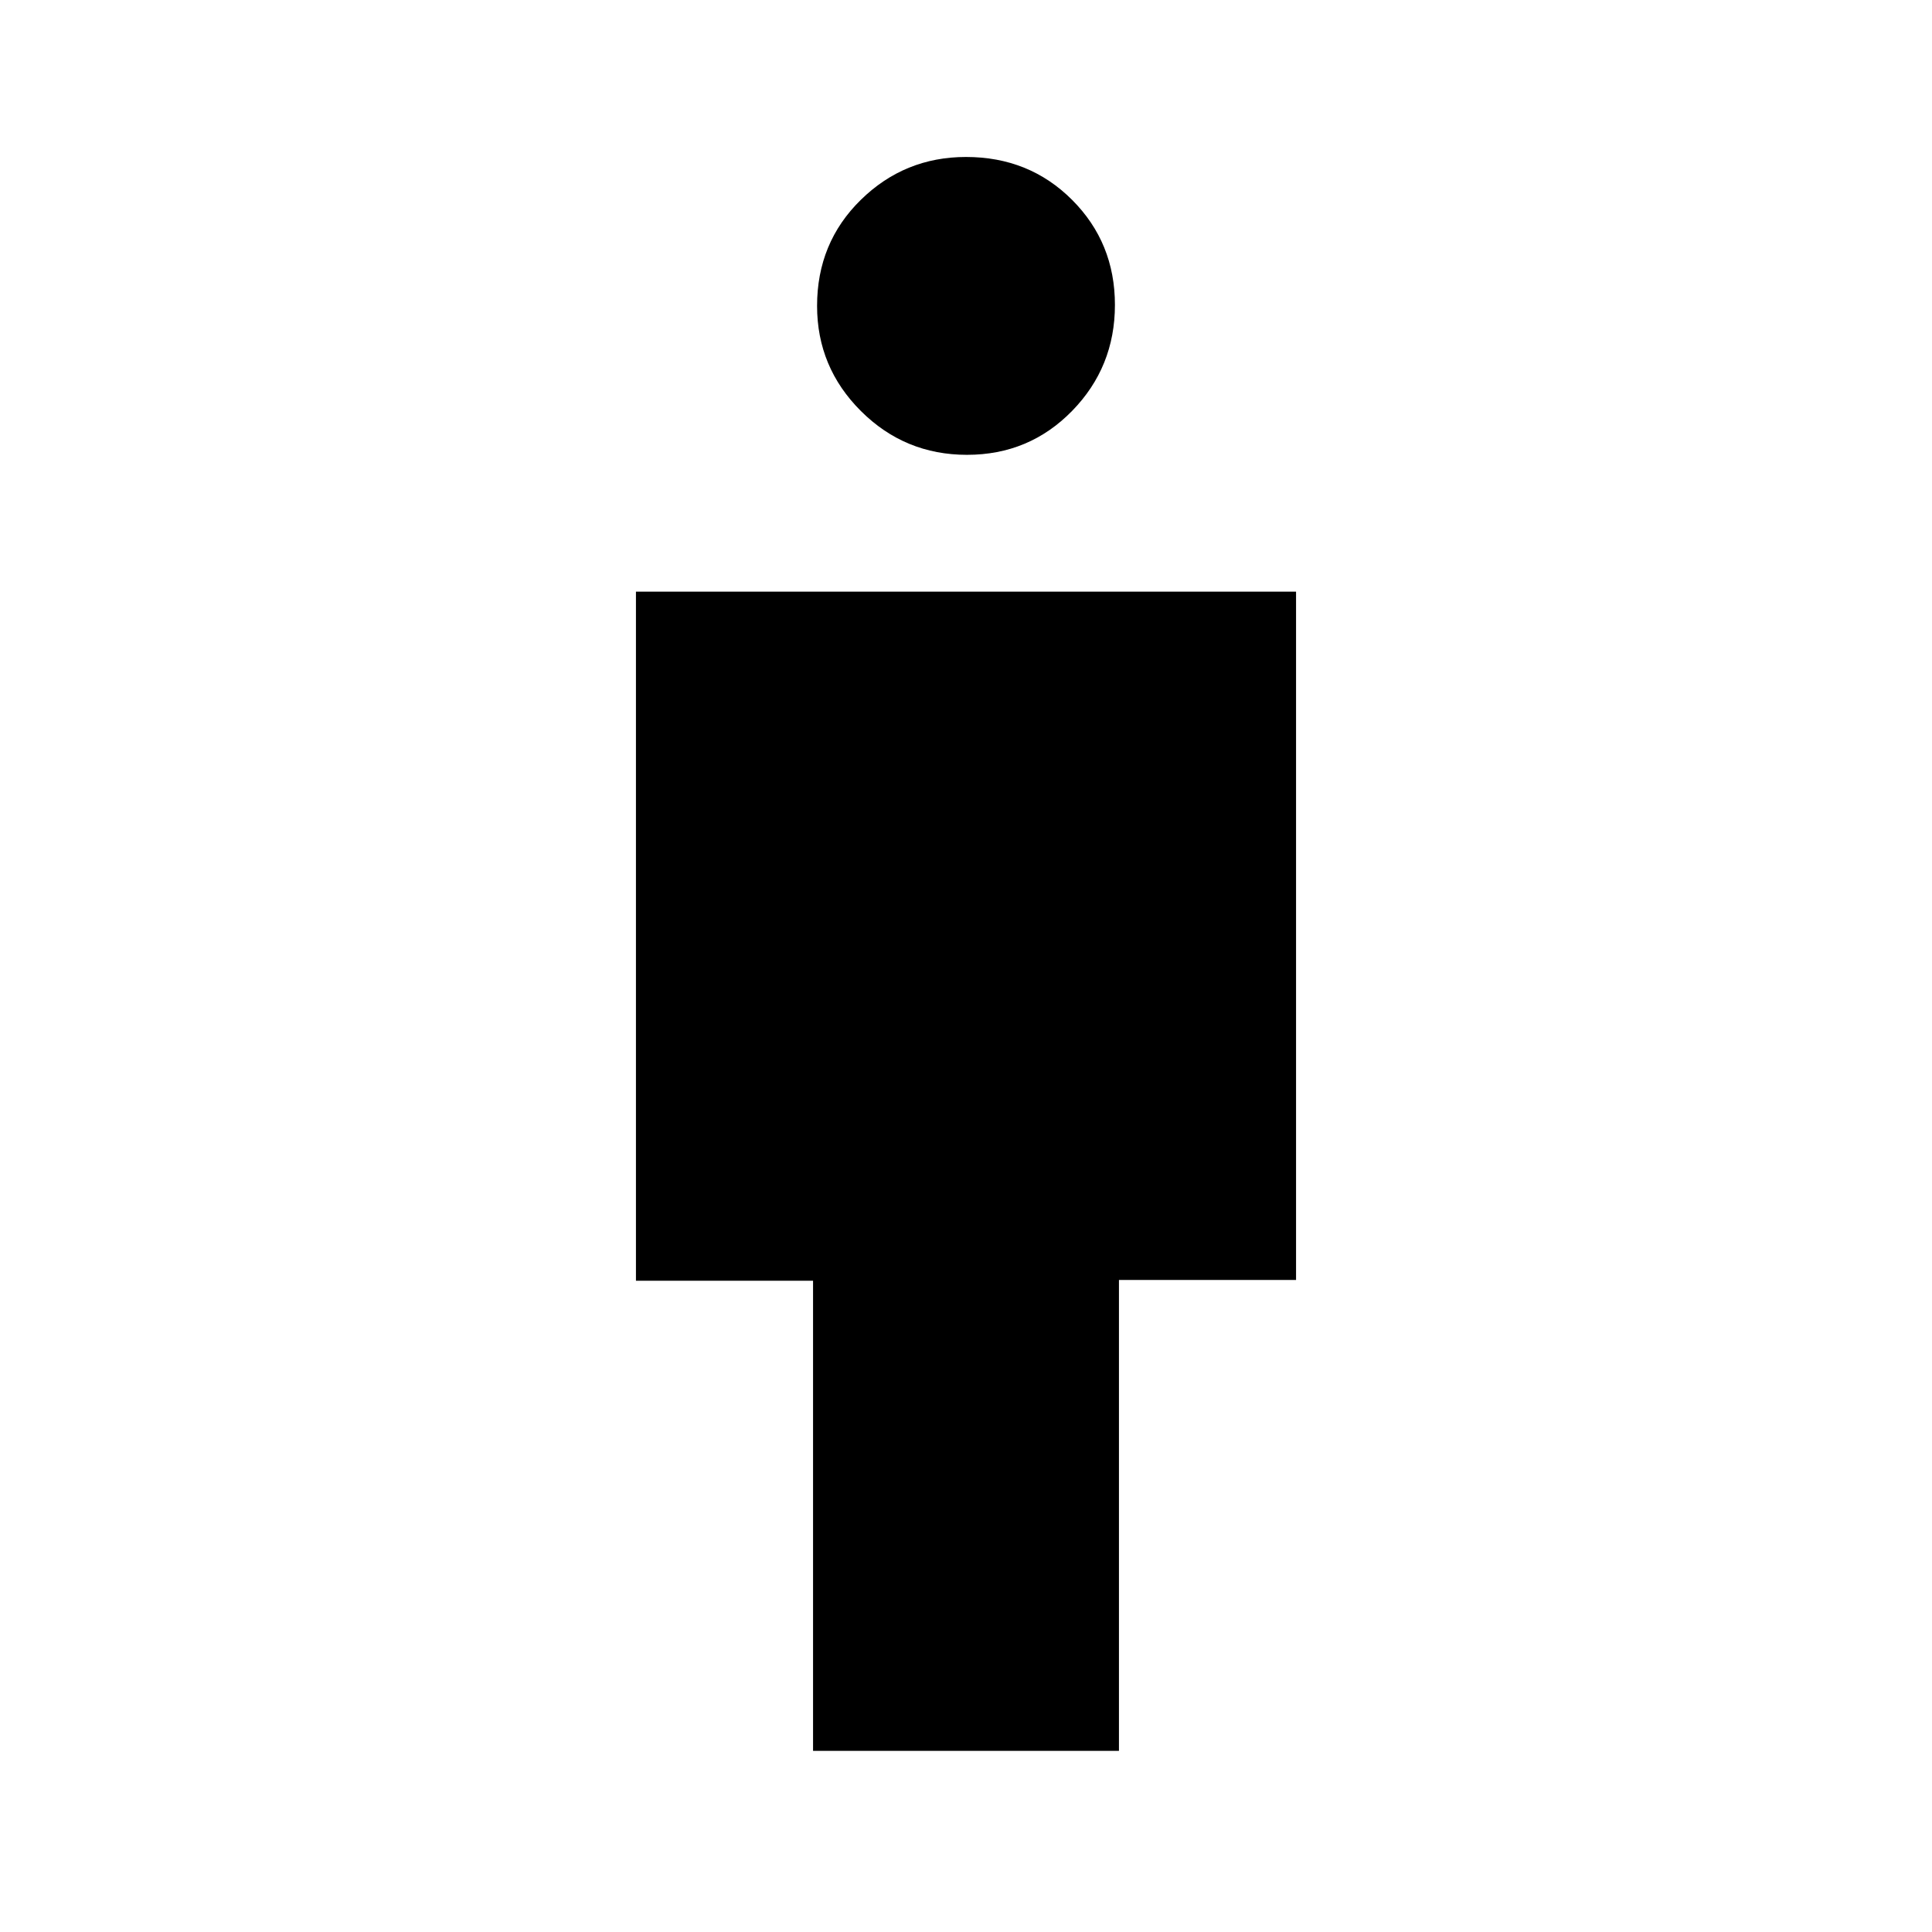 <svg xmlns="http://www.w3.org/2000/svg" height="24" viewBox="0 -960 960 960" width="24"><path d="M404-90v-233.6h-88V-666h328v342h-88v234H404Zm76.5-644q-30.9 0-52.7-21.74Q406-777.47 406-808q0-31.4 21.74-52.7Q449.48-882 480-882q31.4 0 52.7 21.3 21.3 21.3 21.3 52.2 0 30.9-21.3 52.7-21.3 21.8-52.2 21.8Z"/></svg>